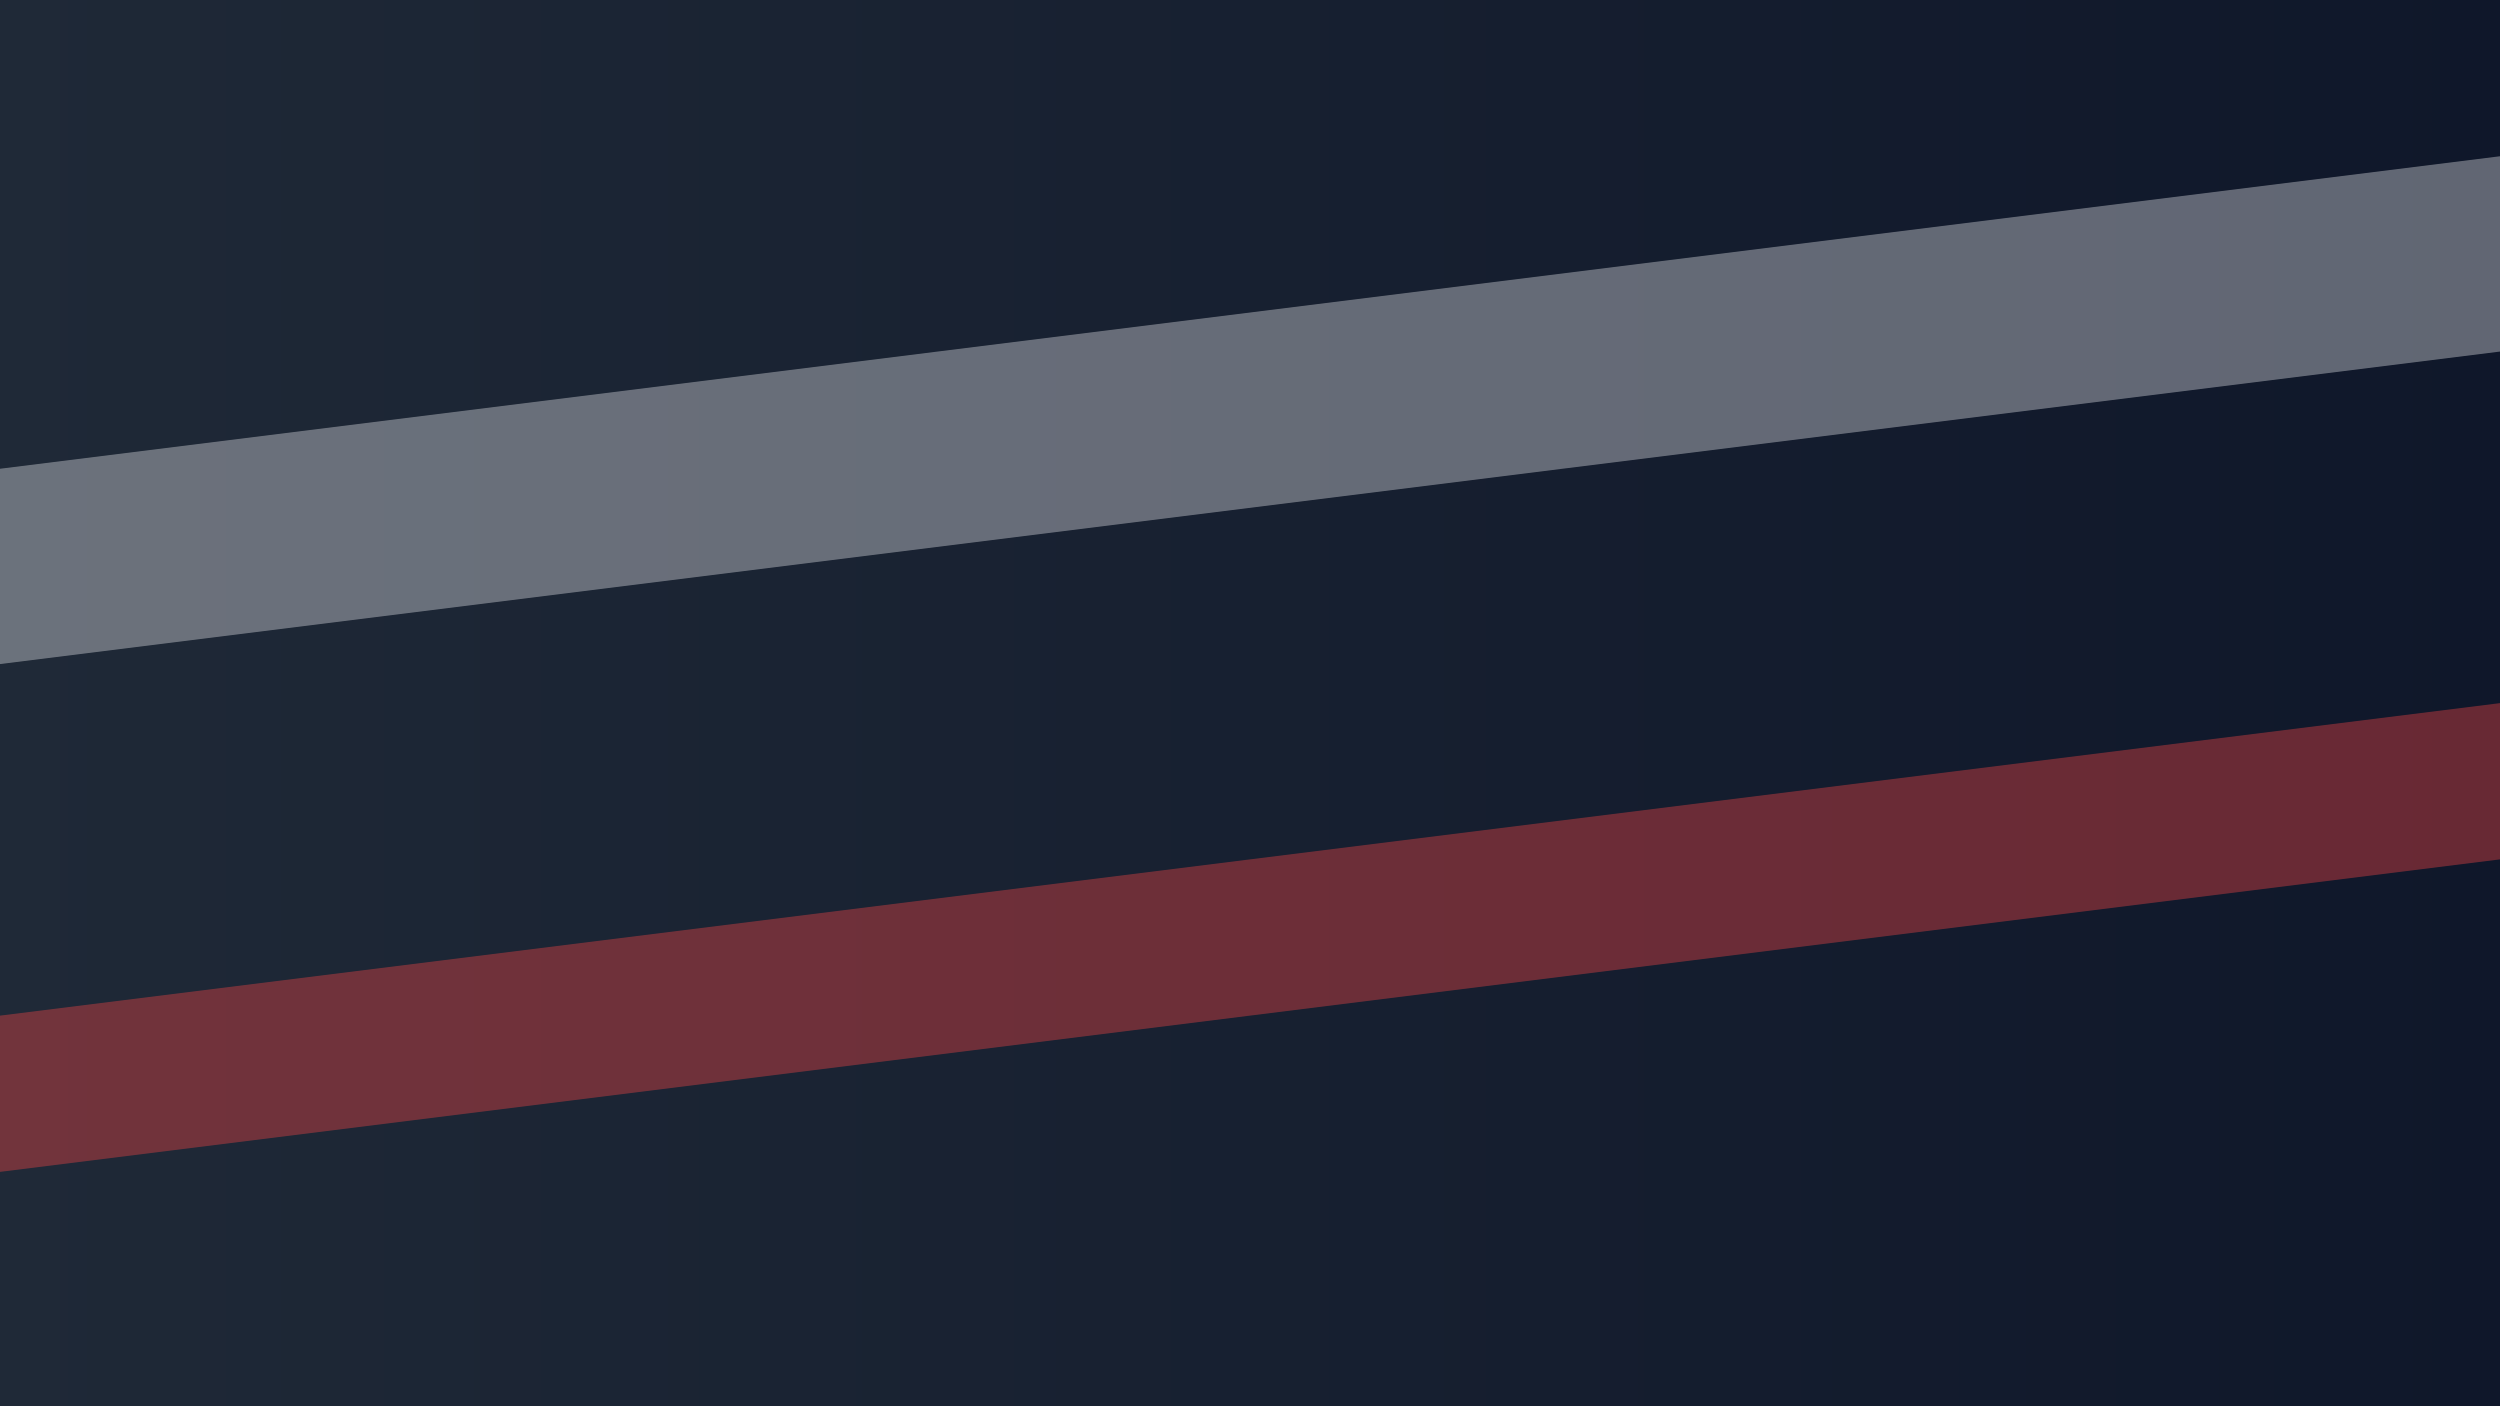 <svg width="640" height="360" viewBox="0 0 640 360" xmlns="http://www.w3.org/2000/svg" role="img" aria-labelledby="title">
  <rect x="0" y="0" width="640" height="360" fill="#333333" stroke="none"/>
  <title>Livery Haas 2024</title>
  <defs>
    <linearGradient id="haas" x1="0%" y1="0%" x2="100%" y2="0%">
      <stop offset="0%" stop-color="#1f2937" />
      <stop offset="100%" stop-color="#0f172a" />
    </linearGradient>
  </defs>
  <rect width="640" height="360" fill="url(#haas)" />
  <path d="M0 260 L640 180 L640 220 L0 300 Z" fill="#ef4444" opacity="0.4" />
  <path d="M0 120 L640 40 L640 90 L0 170 Z" fill="#f8fafc" opacity="0.35" />
</svg>
